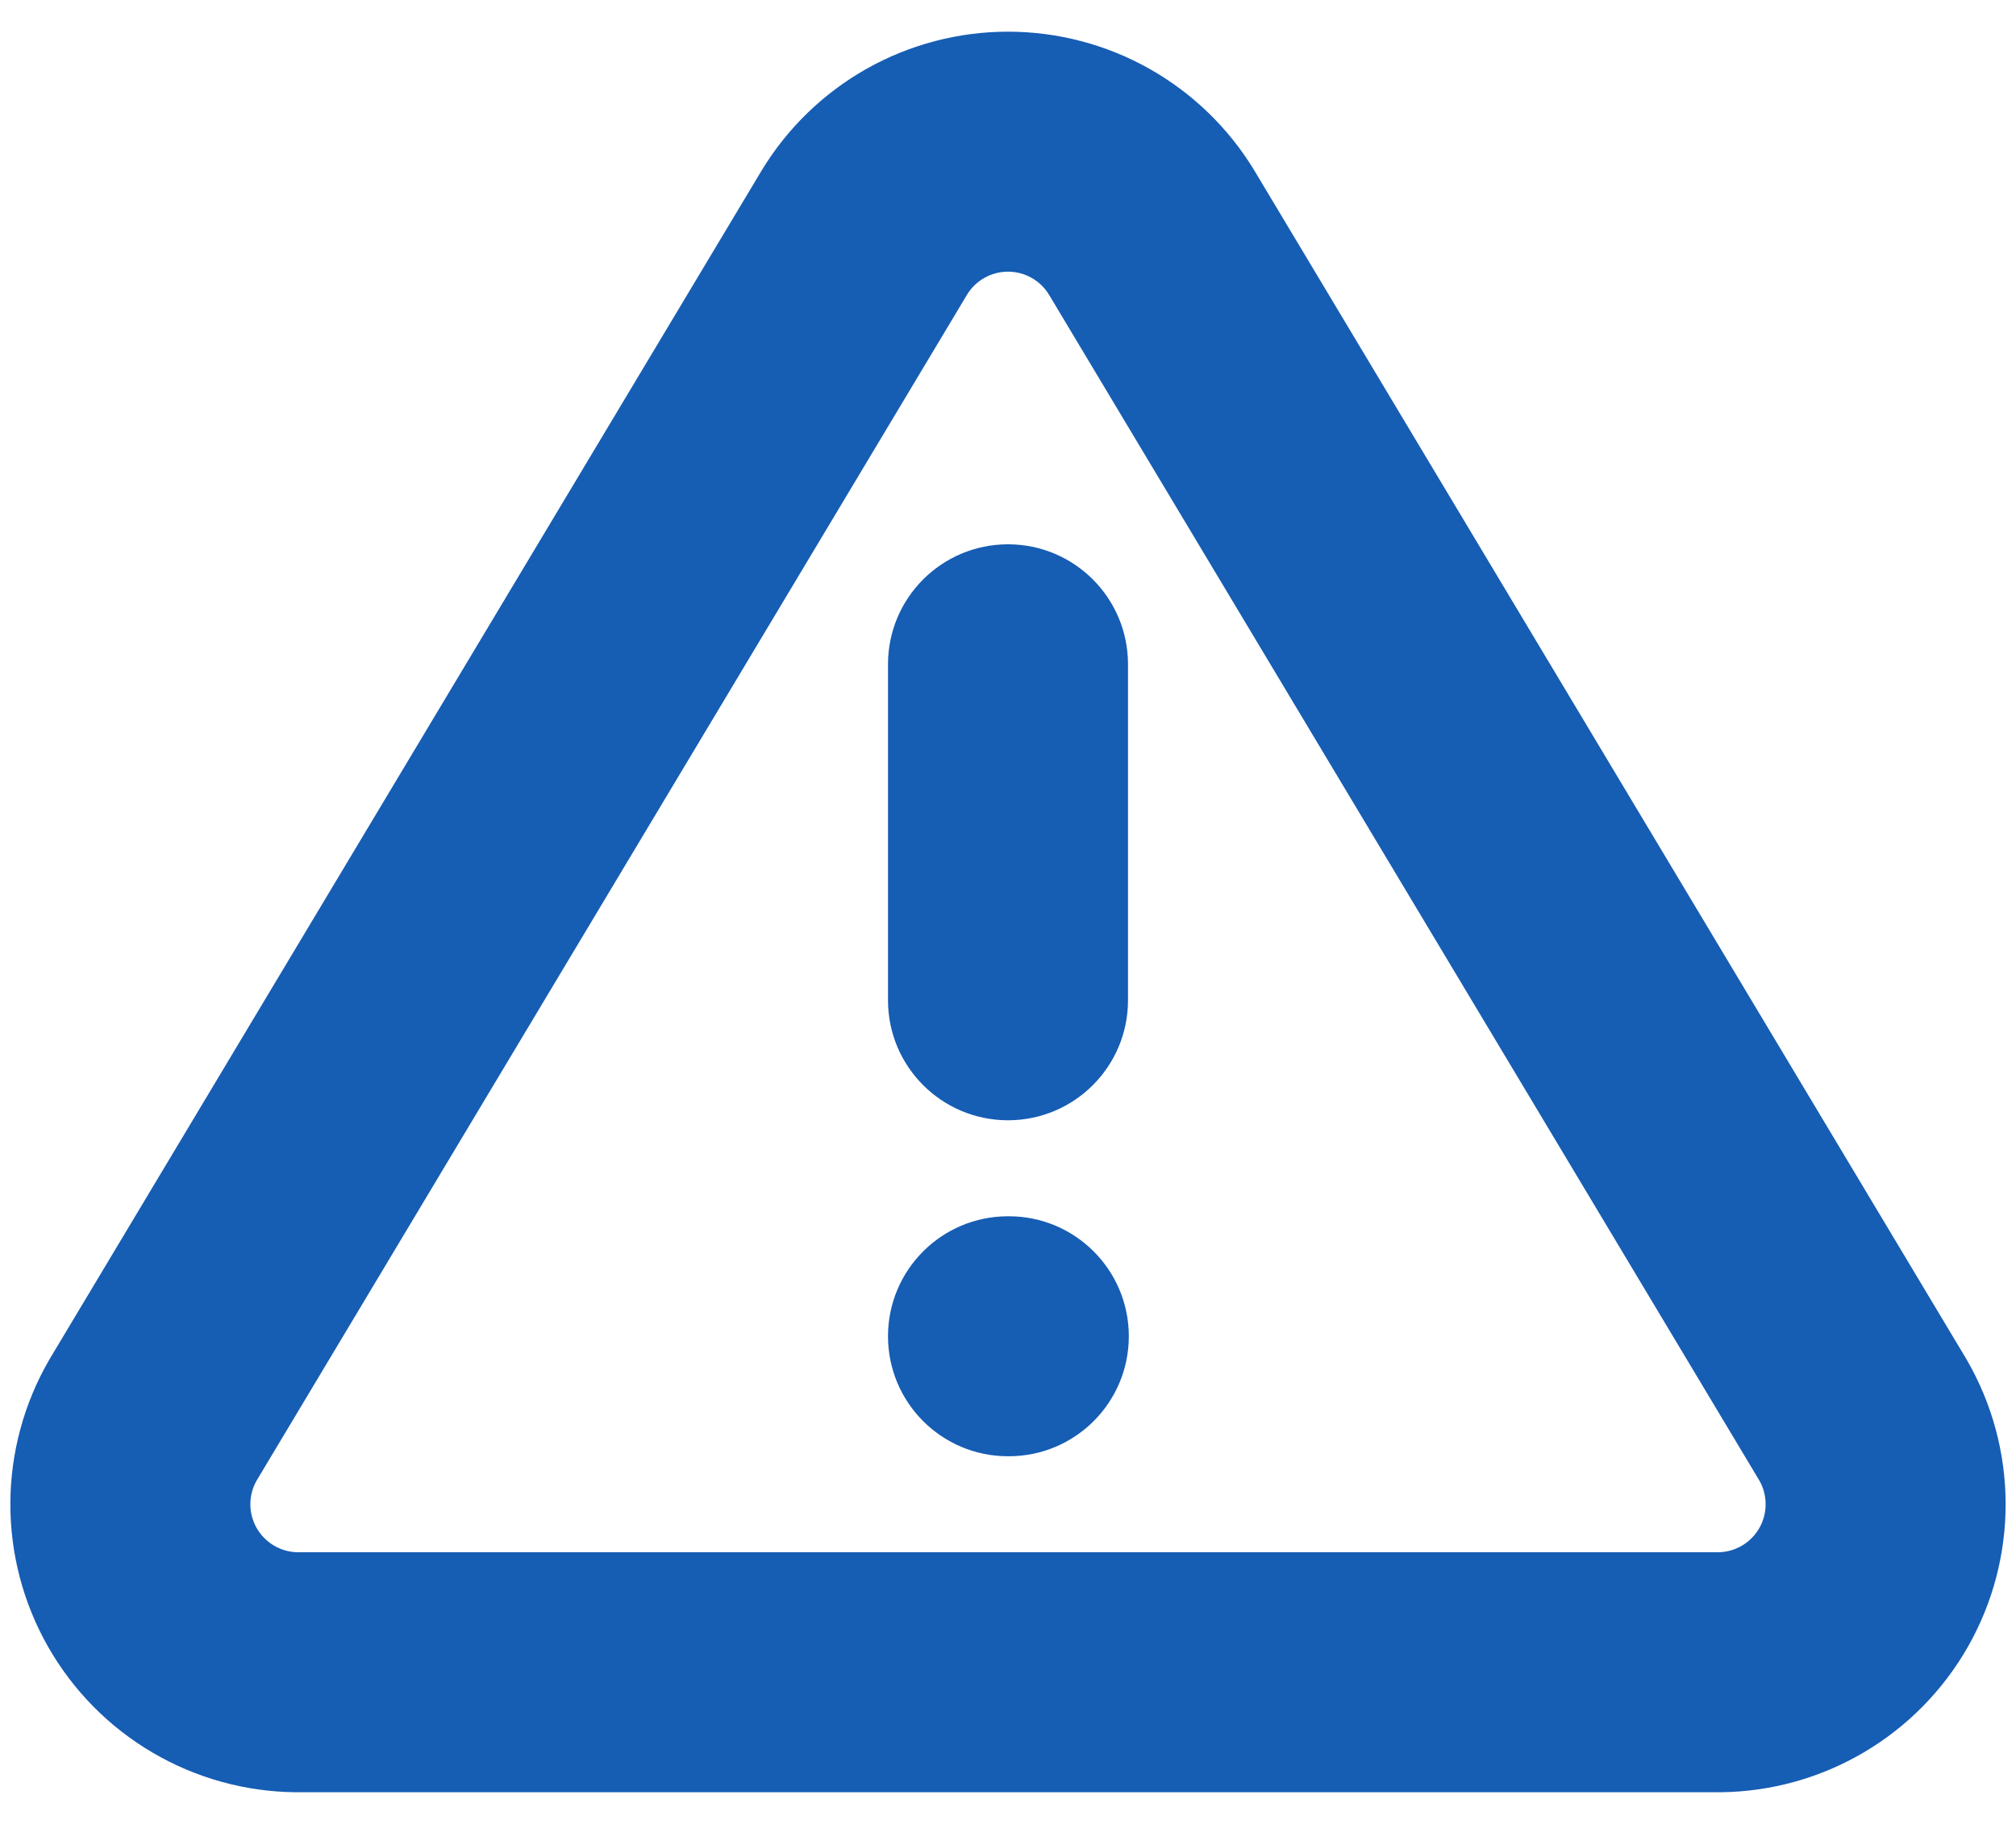 <svg width="42" height="38" viewBox="0 0 42 38" fill="none" xmlns="http://www.w3.org/2000/svg">
<path fill-rule="evenodd" clip-rule="evenodd" d="M18.056 1.432C18.955 0.926 19.969 0.66 21 0.66C22.031 0.66 23.045 0.926 23.944 1.432C24.842 1.938 25.595 2.667 26.13 3.548L26.137 3.56L40.96 28.305C40.967 28.317 40.973 28.328 40.98 28.34C41.504 29.247 41.781 30.276 41.784 31.323C41.787 32.371 41.516 33.401 40.997 34.311C40.478 35.221 39.73 35.98 38.827 36.511C37.924 37.043 36.898 37.328 35.85 37.34L35.822 37.34H6.177L6.15 37.34C5.102 37.328 4.076 37.043 3.173 36.511C2.27 35.98 1.522 35.221 1.003 34.311C0.484 33.401 0.213 32.371 0.216 31.323C0.219 30.276 0.496 29.247 1.02 28.34C1.027 28.328 1.033 28.317 1.04 28.305L15.87 3.548C16.405 2.667 17.158 1.938 18.056 1.432ZM21 5.66C20.828 5.66 20.659 5.704 20.509 5.789C20.361 5.872 20.236 5.992 20.148 6.137L5.343 30.852C5.26 31 5.216 31.167 5.216 31.337C5.215 31.512 5.261 31.684 5.347 31.835C5.434 31.987 5.558 32.113 5.709 32.202C5.857 32.289 6.024 32.336 6.195 32.34H35.805C35.976 32.336 36.143 32.289 36.291 32.202C36.442 32.113 36.566 31.987 36.653 31.835C36.739 31.684 36.785 31.512 36.784 31.337C36.783 31.167 36.74 31 36.657 30.852L21.855 6.141C21.854 6.14 21.853 6.139 21.852 6.137C21.764 5.992 21.639 5.872 21.491 5.789C21.341 5.704 21.172 5.66 21 5.66ZM21 11.34C22.381 11.34 23.5 12.459 23.5 13.84V20.84C23.5 22.221 22.381 23.34 21 23.34C19.619 23.34 18.5 22.221 18.5 20.84V13.84C18.5 12.459 19.619 11.34 21 11.34ZM18.5 27.84C18.5 26.459 19.619 25.34 21 25.34H21.017C22.398 25.34 23.517 26.459 23.517 27.84C23.517 29.221 22.398 30.34 21.017 30.34H21C19.619 30.34 18.5 29.221 18.5 27.84Z" fill="#165DB4"/>
</svg>
